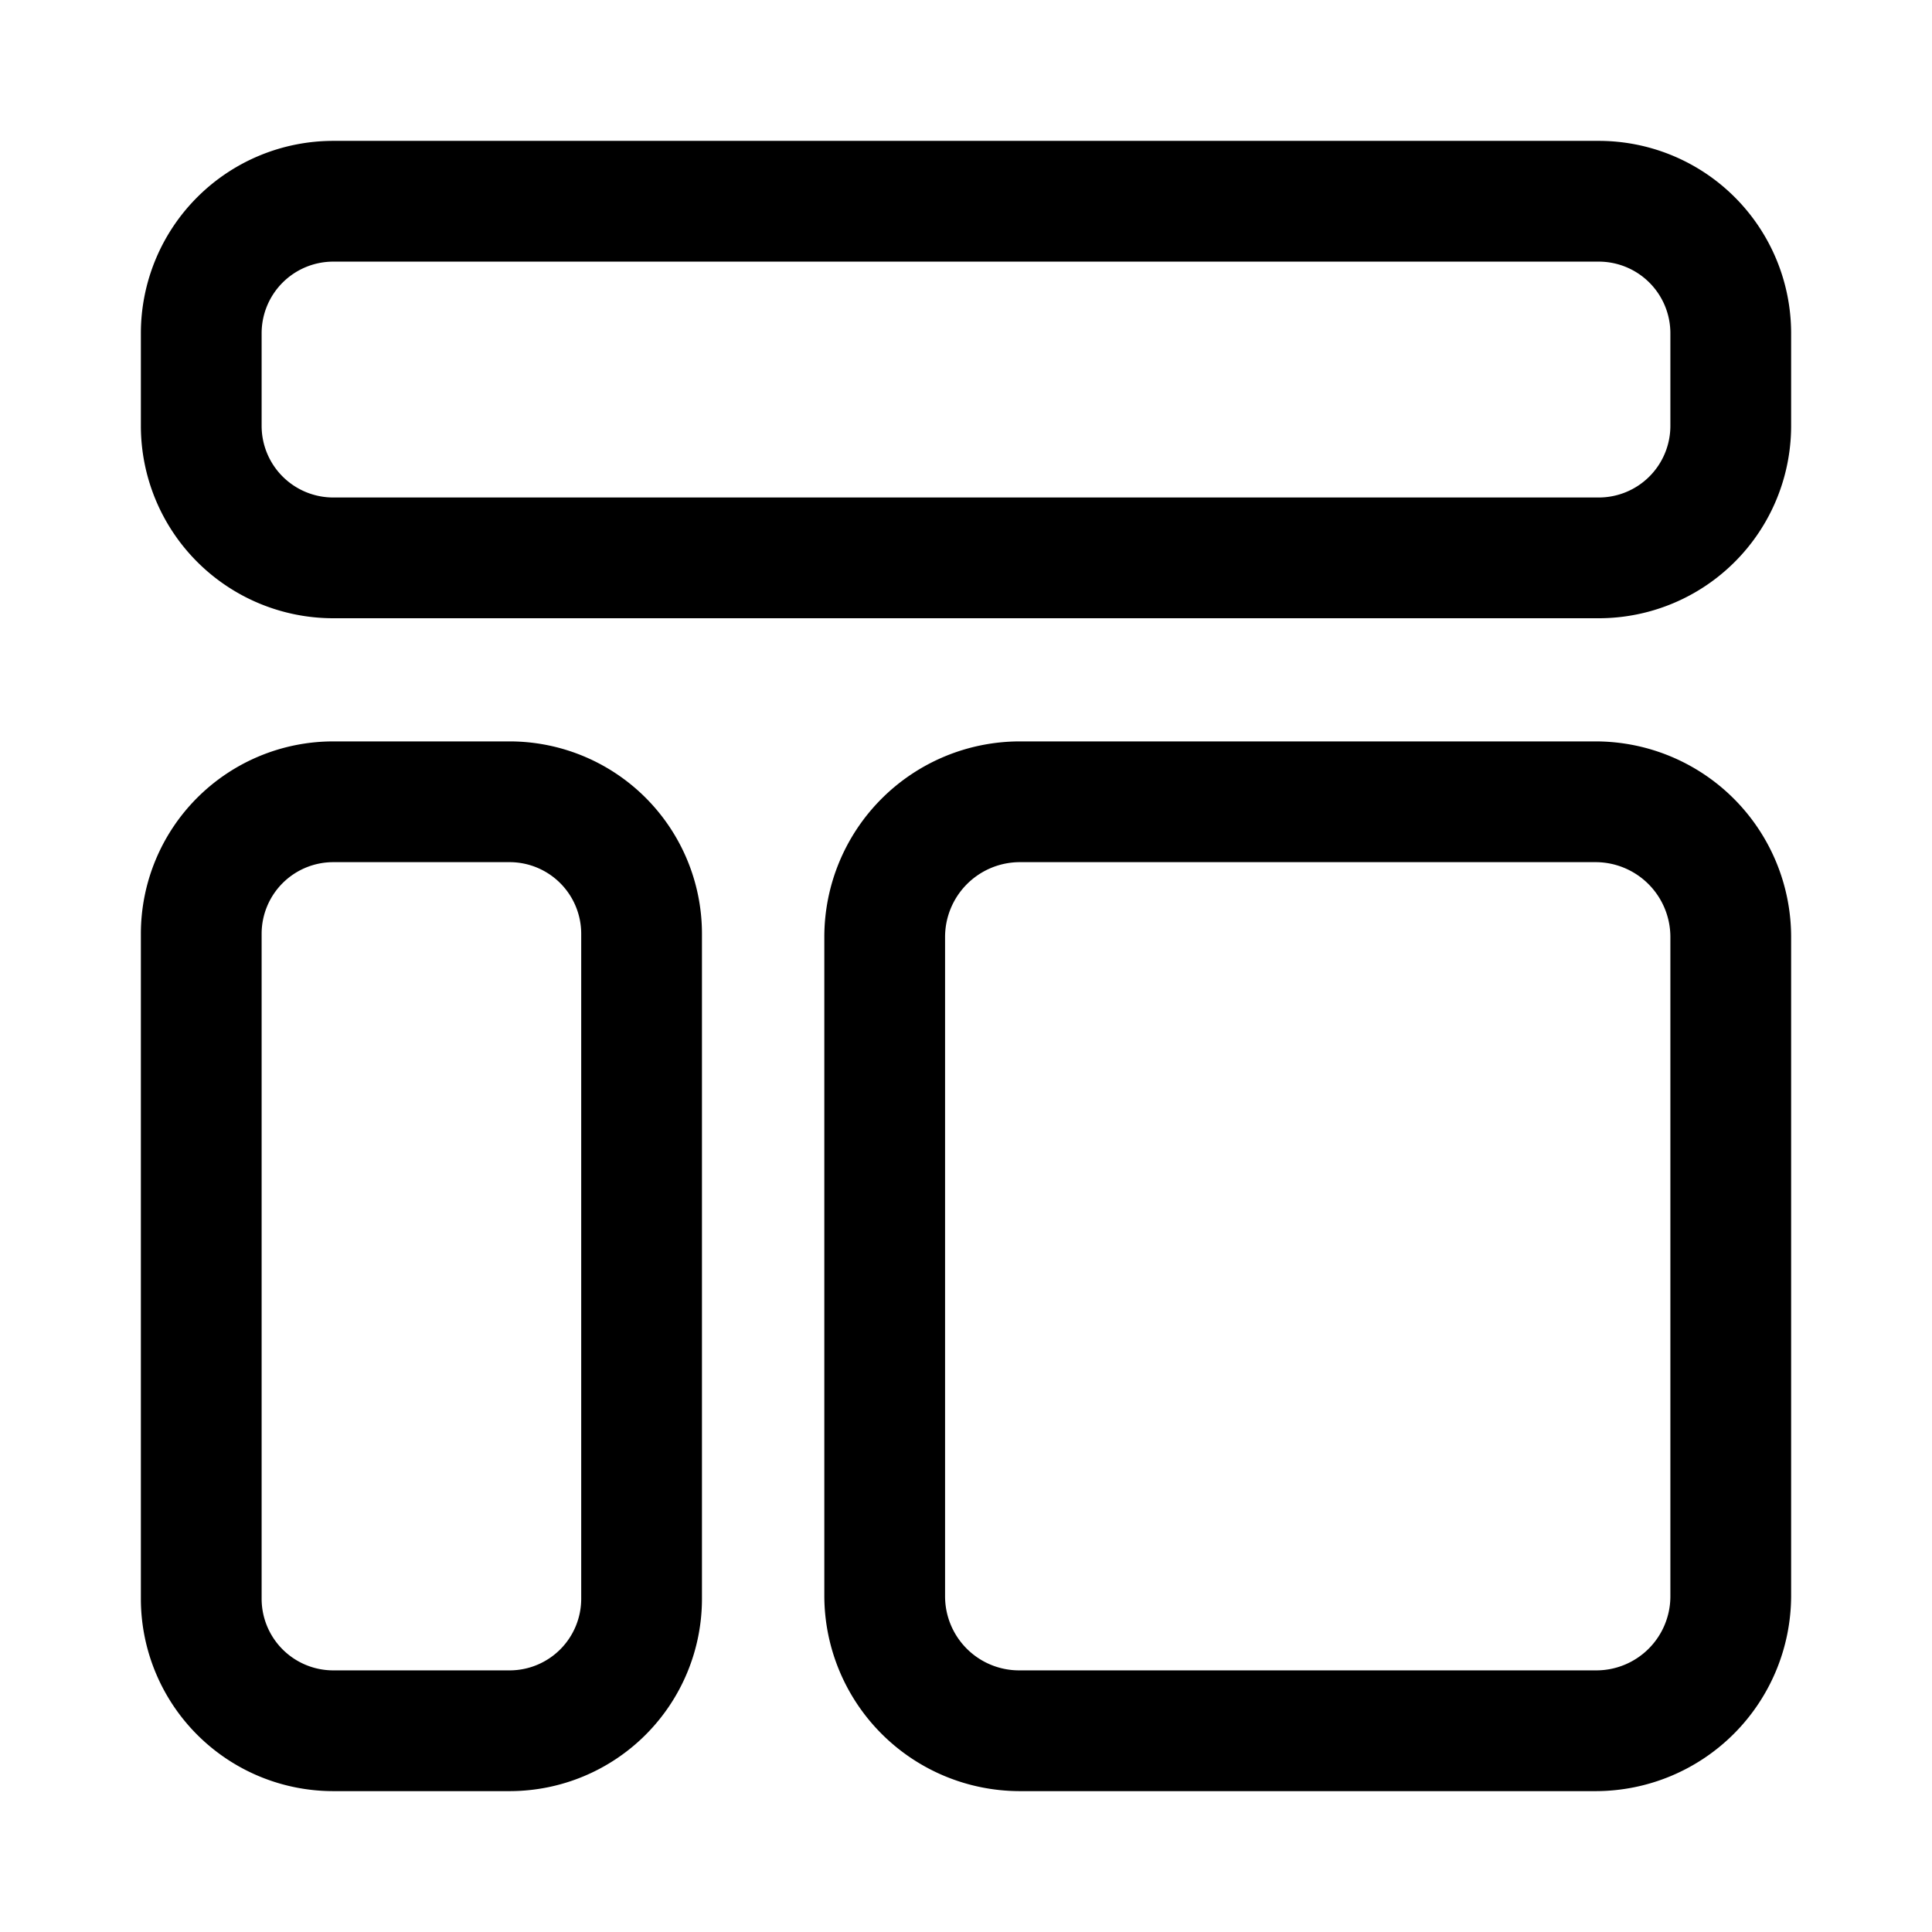 <svg xmlns="http://www.w3.org/2000/svg" viewBox="0 0 24 24"><g id="grid"><path id="element-7" d="M19.86,7.68H4.14A2.39,2.39,0,0,1,1.75,5.29V4.14A2.39,2.39,0,0,1,4.14,1.75H19.86a2.39,2.39,0,0,1,2.39,2.39V5.29A2.39,2.39,0,0,1,19.86,7.68ZM4.14,3.25a.89.89,0,0,0-.89.89V5.29a.89.89,0,0,0,.89.89H19.86a.89.89,0,0,0,.89-.89V4.14a.89.89,0,0,0-.89-.89Zm2.2,19H4.14a2.39,2.39,0,0,1-2.39-2.39V11.6A2.39,2.39,0,0,1,4.14,9.21h2.2A2.39,2.39,0,0,1,8.72,11.6v8.26A2.39,2.39,0,0,1,6.34,22.25ZM4.14,10.71a.89.89,0,0,0-.89.89v8.26a.89.89,0,0,0,.89.89h2.2a.89.89,0,0,0,.88-.89V11.6a.89.89,0,0,0-.88-.89ZM19.83,22.25H12.66a2.43,2.43,0,0,1-2.42-2.42V11.64a2.43,2.43,0,0,1,2.42-2.43h7.17a2.43,2.43,0,0,1,2.42,2.43v8.19A2.43,2.43,0,0,1,19.83,22.25ZM12.66,10.71a.93.93,0,0,0-.92.93v8.19a.92.92,0,0,0,.92.92h7.17a.92.92,0,0,0,.92-.92V11.64a.93.93,0,0,0-.92-.93Z"/></g></svg>